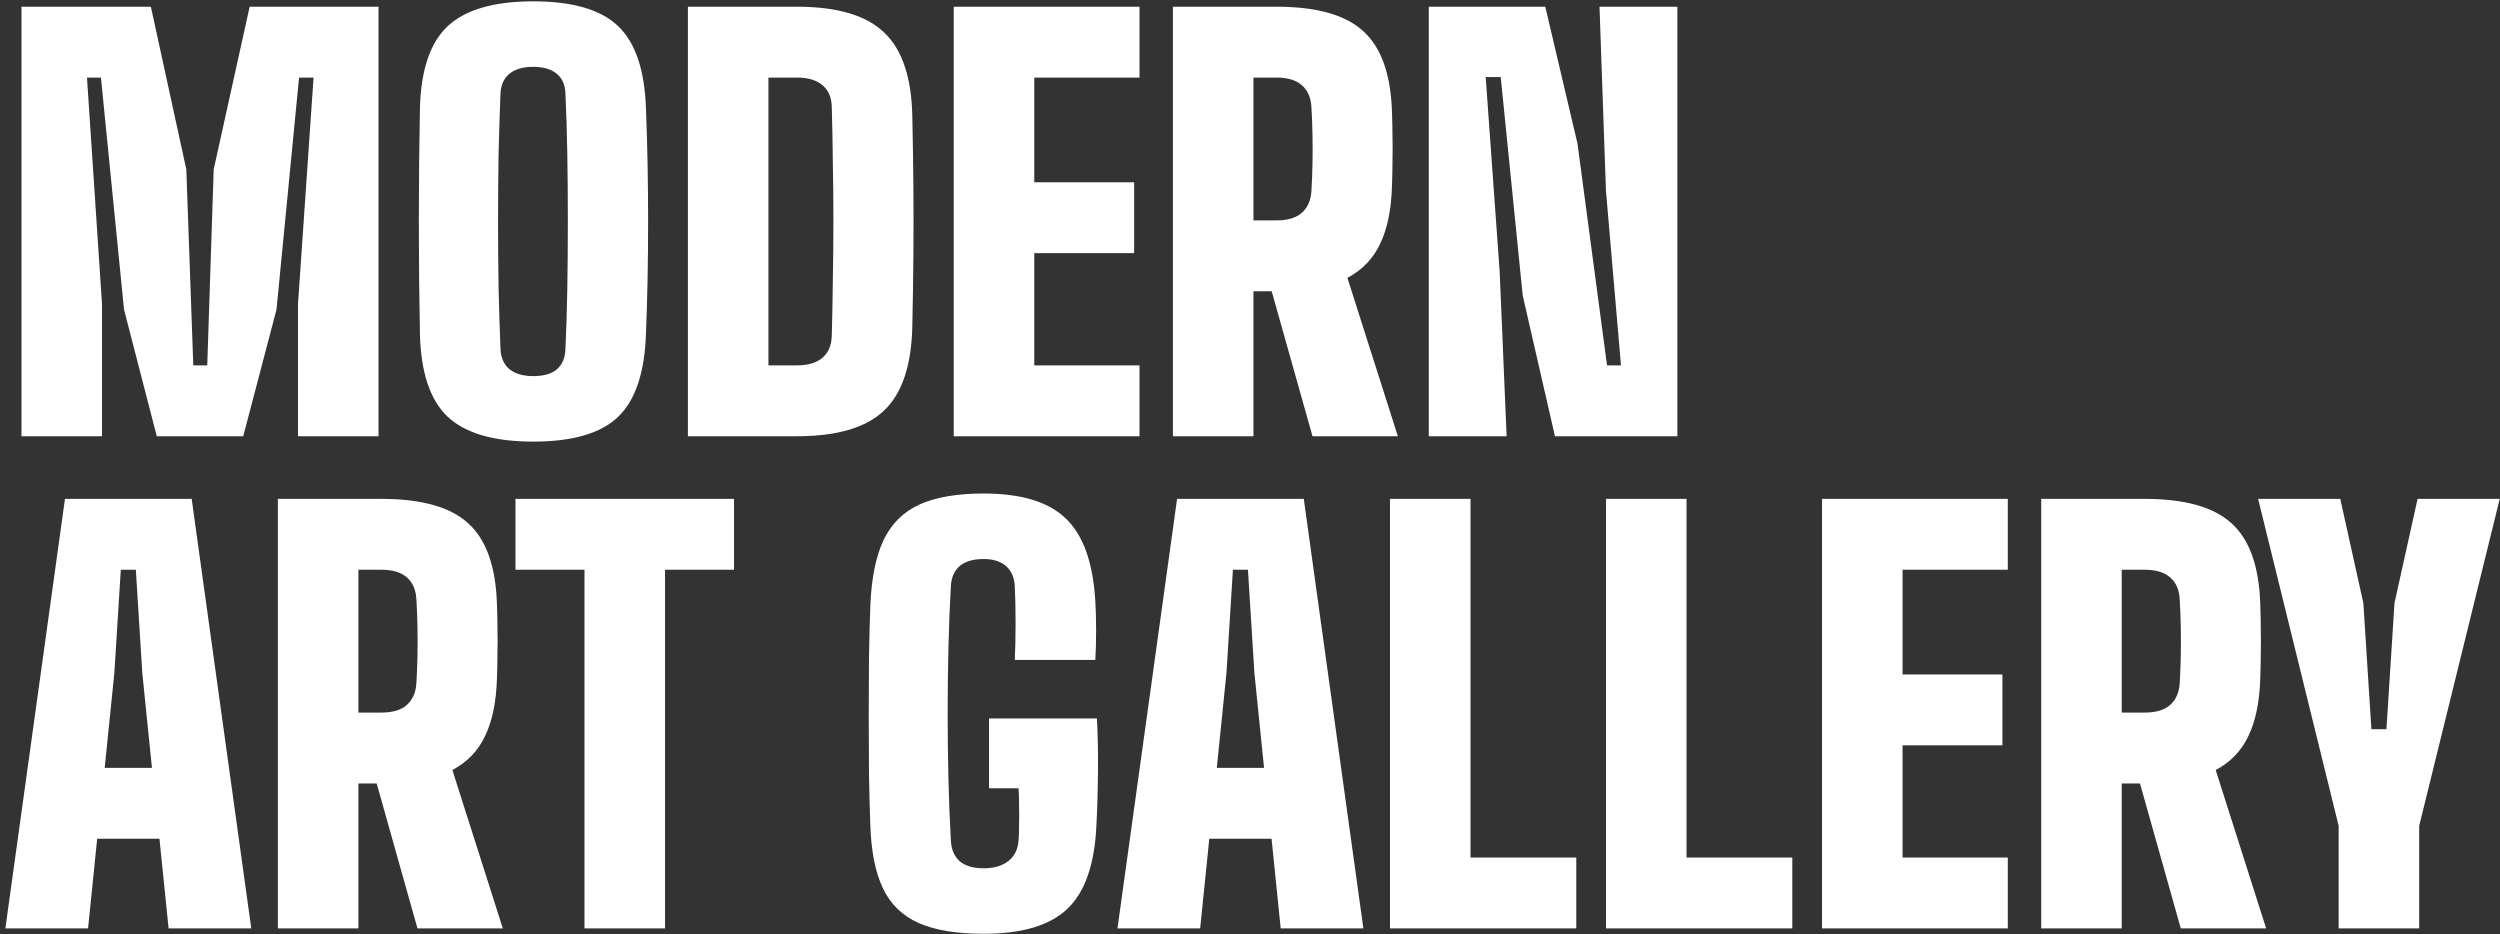 <svg width="447" height="167" viewBox="0 0 447 167" fill="none" xmlns="http://www.w3.org/2000/svg">
<rect x="0" y="0" width="447" height="167" fill="#333333" stroke="none"/>
<path d="M3.84 78V1.2H26.976L33.312 30.288L34.56 65.328H37.056L38.208 30.288L44.64 1.2H67.68V78H53.28V54.384L56.064 13.872H53.472L49.44 55.344L43.488 78H28.032L22.176 55.344L18.048 13.872H15.552L18.24 54.384V78H3.84ZM95.339 78.96C88.299 78.96 83.195 77.472 80.027 74.496C76.891 71.52 75.243 66.576 75.083 59.664C75.019 56.528 74.971 53.264 74.939 49.872C74.907 46.48 74.891 43.04 74.891 39.552C74.891 36.064 74.907 32.624 74.939 29.232C74.971 25.84 75.019 22.576 75.083 19.44C75.243 12.56 76.891 7.648 80.027 4.704C83.195 1.728 88.299 0.24 95.339 0.24C102.411 0.24 107.483 1.728 110.555 4.704C113.627 7.648 115.275 12.56 115.499 19.44C115.627 22.64 115.723 25.936 115.787 29.328C115.851 32.72 115.883 36.16 115.883 39.648C115.883 43.104 115.851 46.528 115.787 49.92C115.723 53.28 115.627 56.528 115.499 59.664C115.275 66.576 113.627 71.52 110.555 74.496C107.483 77.472 102.411 78.96 95.339 78.96ZM95.339 67.248C97.227 67.248 98.651 66.832 99.611 66C100.571 65.136 101.067 63.92 101.099 62.352C101.259 59.088 101.371 55.504 101.435 51.6C101.499 47.696 101.531 43.68 101.531 39.552C101.531 35.424 101.499 31.408 101.435 27.504C101.371 23.6 101.259 20.016 101.099 16.752C101.067 15.216 100.555 14.032 99.563 13.2C98.571 12.368 97.163 11.952 95.339 11.952C93.515 11.952 92.091 12.368 91.067 13.2C90.075 14.032 89.547 15.216 89.483 16.752C89.355 20.016 89.243 23.6 89.147 27.504C89.083 31.408 89.051 35.424 89.051 39.552C89.051 43.68 89.083 47.696 89.147 51.6C89.243 55.504 89.355 59.088 89.483 62.352C89.547 63.92 90.075 65.136 91.067 66C92.091 66.832 93.515 67.248 95.339 67.248ZM122.996 78V1.2H142.484C149.684 1.2 154.884 2.736 158.084 5.808C161.316 8.848 162.996 13.872 163.124 20.88C163.22 25.328 163.284 29.552 163.316 33.552C163.348 37.552 163.348 41.552 163.316 45.552C163.284 49.552 163.22 53.776 163.124 58.224C162.996 65.264 161.316 70.32 158.084 73.392C154.884 76.464 149.684 78 142.484 78H122.996ZM137.396 65.328H142.484C144.5 65.328 146.036 64.864 147.092 63.936C148.148 63.008 148.692 61.68 148.724 59.952C148.82 56.528 148.884 53.12 148.916 49.728C148.98 46.336 149.012 42.944 149.012 39.552C149.012 36.16 148.98 32.768 148.916 29.376C148.884 25.952 148.82 22.544 148.724 19.152C148.692 17.456 148.148 16.16 147.092 15.264C146.036 14.336 144.5 13.872 142.484 13.872H137.396V65.328ZM170.528 78V1.2H203.744V13.872H184.928V32.592H202.784V45.264H184.928V65.328H203.744V78H170.528ZM209.715 78V1.2H228.243C235.411 1.2 240.579 2.656 243.747 5.568C246.947 8.448 248.659 13.232 248.883 19.92C248.947 21.712 248.979 23.28 248.979 24.624C249.011 25.968 249.011 27.312 248.979 28.656C248.979 30 248.947 31.568 248.883 33.36C248.755 37.52 248.051 40.928 246.771 43.584C245.523 46.24 243.571 48.272 240.915 49.68L249.939 78H234.675L227.379 52.08H224.115V78H209.715ZM224.115 39.408H228.243C230.259 39.408 231.779 38.944 232.803 38.016C233.827 37.088 234.387 35.792 234.483 34.128C234.579 32.56 234.643 30.928 234.675 29.232C234.707 27.504 234.707 25.792 234.675 24.096C234.643 22.368 234.579 20.72 234.483 19.152C234.387 17.456 233.827 16.16 232.803 15.264C231.779 14.336 230.259 13.872 228.243 13.872H224.115V39.408ZM255.465 78V1.2H276.297L282.057 25.68L287.337 65.328H289.833L287.145 34.128L285.993 1.2H299.913V78H278.025L272.265 52.848L268.329 13.776H265.641L268.137 48.528L269.385 78H255.465ZM0.96 166L11.616 89.2H34.272L44.928 166H30.144L28.512 149.968H17.376L15.744 166H0.96ZM18.72 137.296H27.168L25.44 120.304L24.288 101.872H21.6L20.448 120.304L18.72 137.296ZM49.684 166V89.2H68.212C75.38 89.2 80.548 90.656 83.716 93.568C86.916 96.448 88.628 101.232 88.852 107.92C88.916 109.712 88.948 111.28 88.948 112.624C88.98 113.968 88.98 115.312 88.948 116.656C88.948 118 88.916 119.568 88.852 121.36C88.724 125.52 88.02 128.928 86.74 131.584C85.492 134.24 83.54 136.272 80.884 137.68L89.908 166H74.644L67.348 140.08H64.084V166H49.684ZM64.084 127.408H68.212C70.228 127.408 71.748 126.944 72.772 126.016C73.796 125.088 74.356 123.792 74.452 122.128C74.548 120.56 74.612 118.928 74.644 117.232C74.676 115.504 74.676 113.792 74.644 112.096C74.612 110.368 74.548 108.72 74.452 107.152C74.356 105.456 73.796 104.16 72.772 103.264C71.748 102.336 70.228 101.872 68.212 101.872H64.084V127.408ZM104.506 166V101.872H92.17V89.2H131.242V101.872H118.906V166H104.506ZM175.873 166.96C171.041 166.96 167.169 166.32 164.257 165.04C161.345 163.728 159.217 161.664 157.873 158.848C156.529 156 155.777 152.272 155.617 147.664C155.521 144.976 155.441 141.92 155.377 138.496C155.345 135.04 155.329 131.488 155.329 127.84C155.329 124.192 155.345 120.672 155.377 117.28C155.441 113.888 155.521 110.896 155.617 108.304C155.809 103.44 156.593 99.536 157.969 96.592C159.377 93.648 161.521 91.52 164.401 90.208C167.313 88.896 171.137 88.24 175.873 88.24C182.593 88.24 187.489 89.728 190.561 92.704C193.665 95.648 195.425 100.56 195.841 107.44C195.937 108.912 195.985 110.672 195.985 112.72C195.985 114.736 195.937 116.496 195.841 118H181.441C181.537 116.208 181.585 114 181.585 111.376C181.585 108.72 181.537 106.512 181.441 104.752C181.345 103.216 180.817 102.032 179.857 101.2C178.897 100.368 177.569 99.952 175.873 99.952C174.017 99.952 172.593 100.368 171.601 101.2C170.641 102.032 170.113 103.216 170.017 104.752C169.825 108.112 169.681 111.744 169.585 115.648C169.489 119.52 169.441 123.488 169.441 127.552C169.441 131.616 169.489 135.6 169.585 139.504C169.681 143.376 169.825 146.992 170.017 150.352C170.113 151.92 170.641 153.136 171.601 154C172.593 154.832 174.017 155.248 175.873 155.248C177.697 155.248 179.153 154.832 180.241 154C181.361 153.136 181.985 151.92 182.113 150.352C182.177 149.616 182.209 148.656 182.209 147.472C182.241 146.256 182.241 145.056 182.209 143.872C182.209 142.656 182.177 141.68 182.113 140.944H176.833V128.464H196.129C196.289 131.376 196.353 134.576 196.321 138.064C196.289 141.52 196.193 144.72 196.033 147.664C195.713 154.576 193.985 159.52 190.849 162.496C187.745 165.472 182.753 166.96 175.873 166.96ZM199.804 166L210.46 89.2H233.116L243.772 166H228.988L227.356 149.968H216.22L214.588 166H199.804ZM217.564 137.296H226.012L224.284 120.304L223.132 101.872H220.444L219.292 120.304L217.564 137.296ZM248.528 166V89.2H262.928V153.328H281.84V166H248.528ZM287.153 166V89.2H301.553V153.328H320.465V166H287.153ZM325.778 166V89.2H358.994V101.872H340.178V120.592H358.034V133.264H340.178V153.328H358.994V166H325.778ZM364.965 166V89.2H383.493C390.661 89.2 395.829 90.656 398.997 93.568C402.197 96.448 403.909 101.232 404.133 107.92C404.197 109.712 404.229 111.28 404.229 112.624C404.261 113.968 404.261 115.312 404.229 116.656C404.229 118 404.197 119.568 404.133 121.36C404.005 125.52 403.301 128.928 402.021 131.584C400.773 134.24 398.821 136.272 396.165 137.68L405.189 166H389.925L382.629 140.08H379.365V166H364.965ZM379.365 127.408H383.493C385.509 127.408 387.029 126.944 388.053 126.016C389.077 125.088 389.637 123.792 389.733 122.128C389.829 120.56 389.893 118.928 389.925 117.232C389.957 115.504 389.957 113.792 389.925 112.096C389.893 110.368 389.829 108.72 389.733 107.152C389.637 105.456 389.077 104.16 388.053 103.264C387.029 102.336 385.509 101.872 383.493 101.872H379.365V127.408ZM418.151 166V147.76V147.664L403.751 89.2H418.439L422.567 107.824L424.007 130.384H426.695L428.135 107.824L432.263 89.2H446.951L432.551 147.664V147.76V166H418.151Z" fill="white"/>
</svg>
